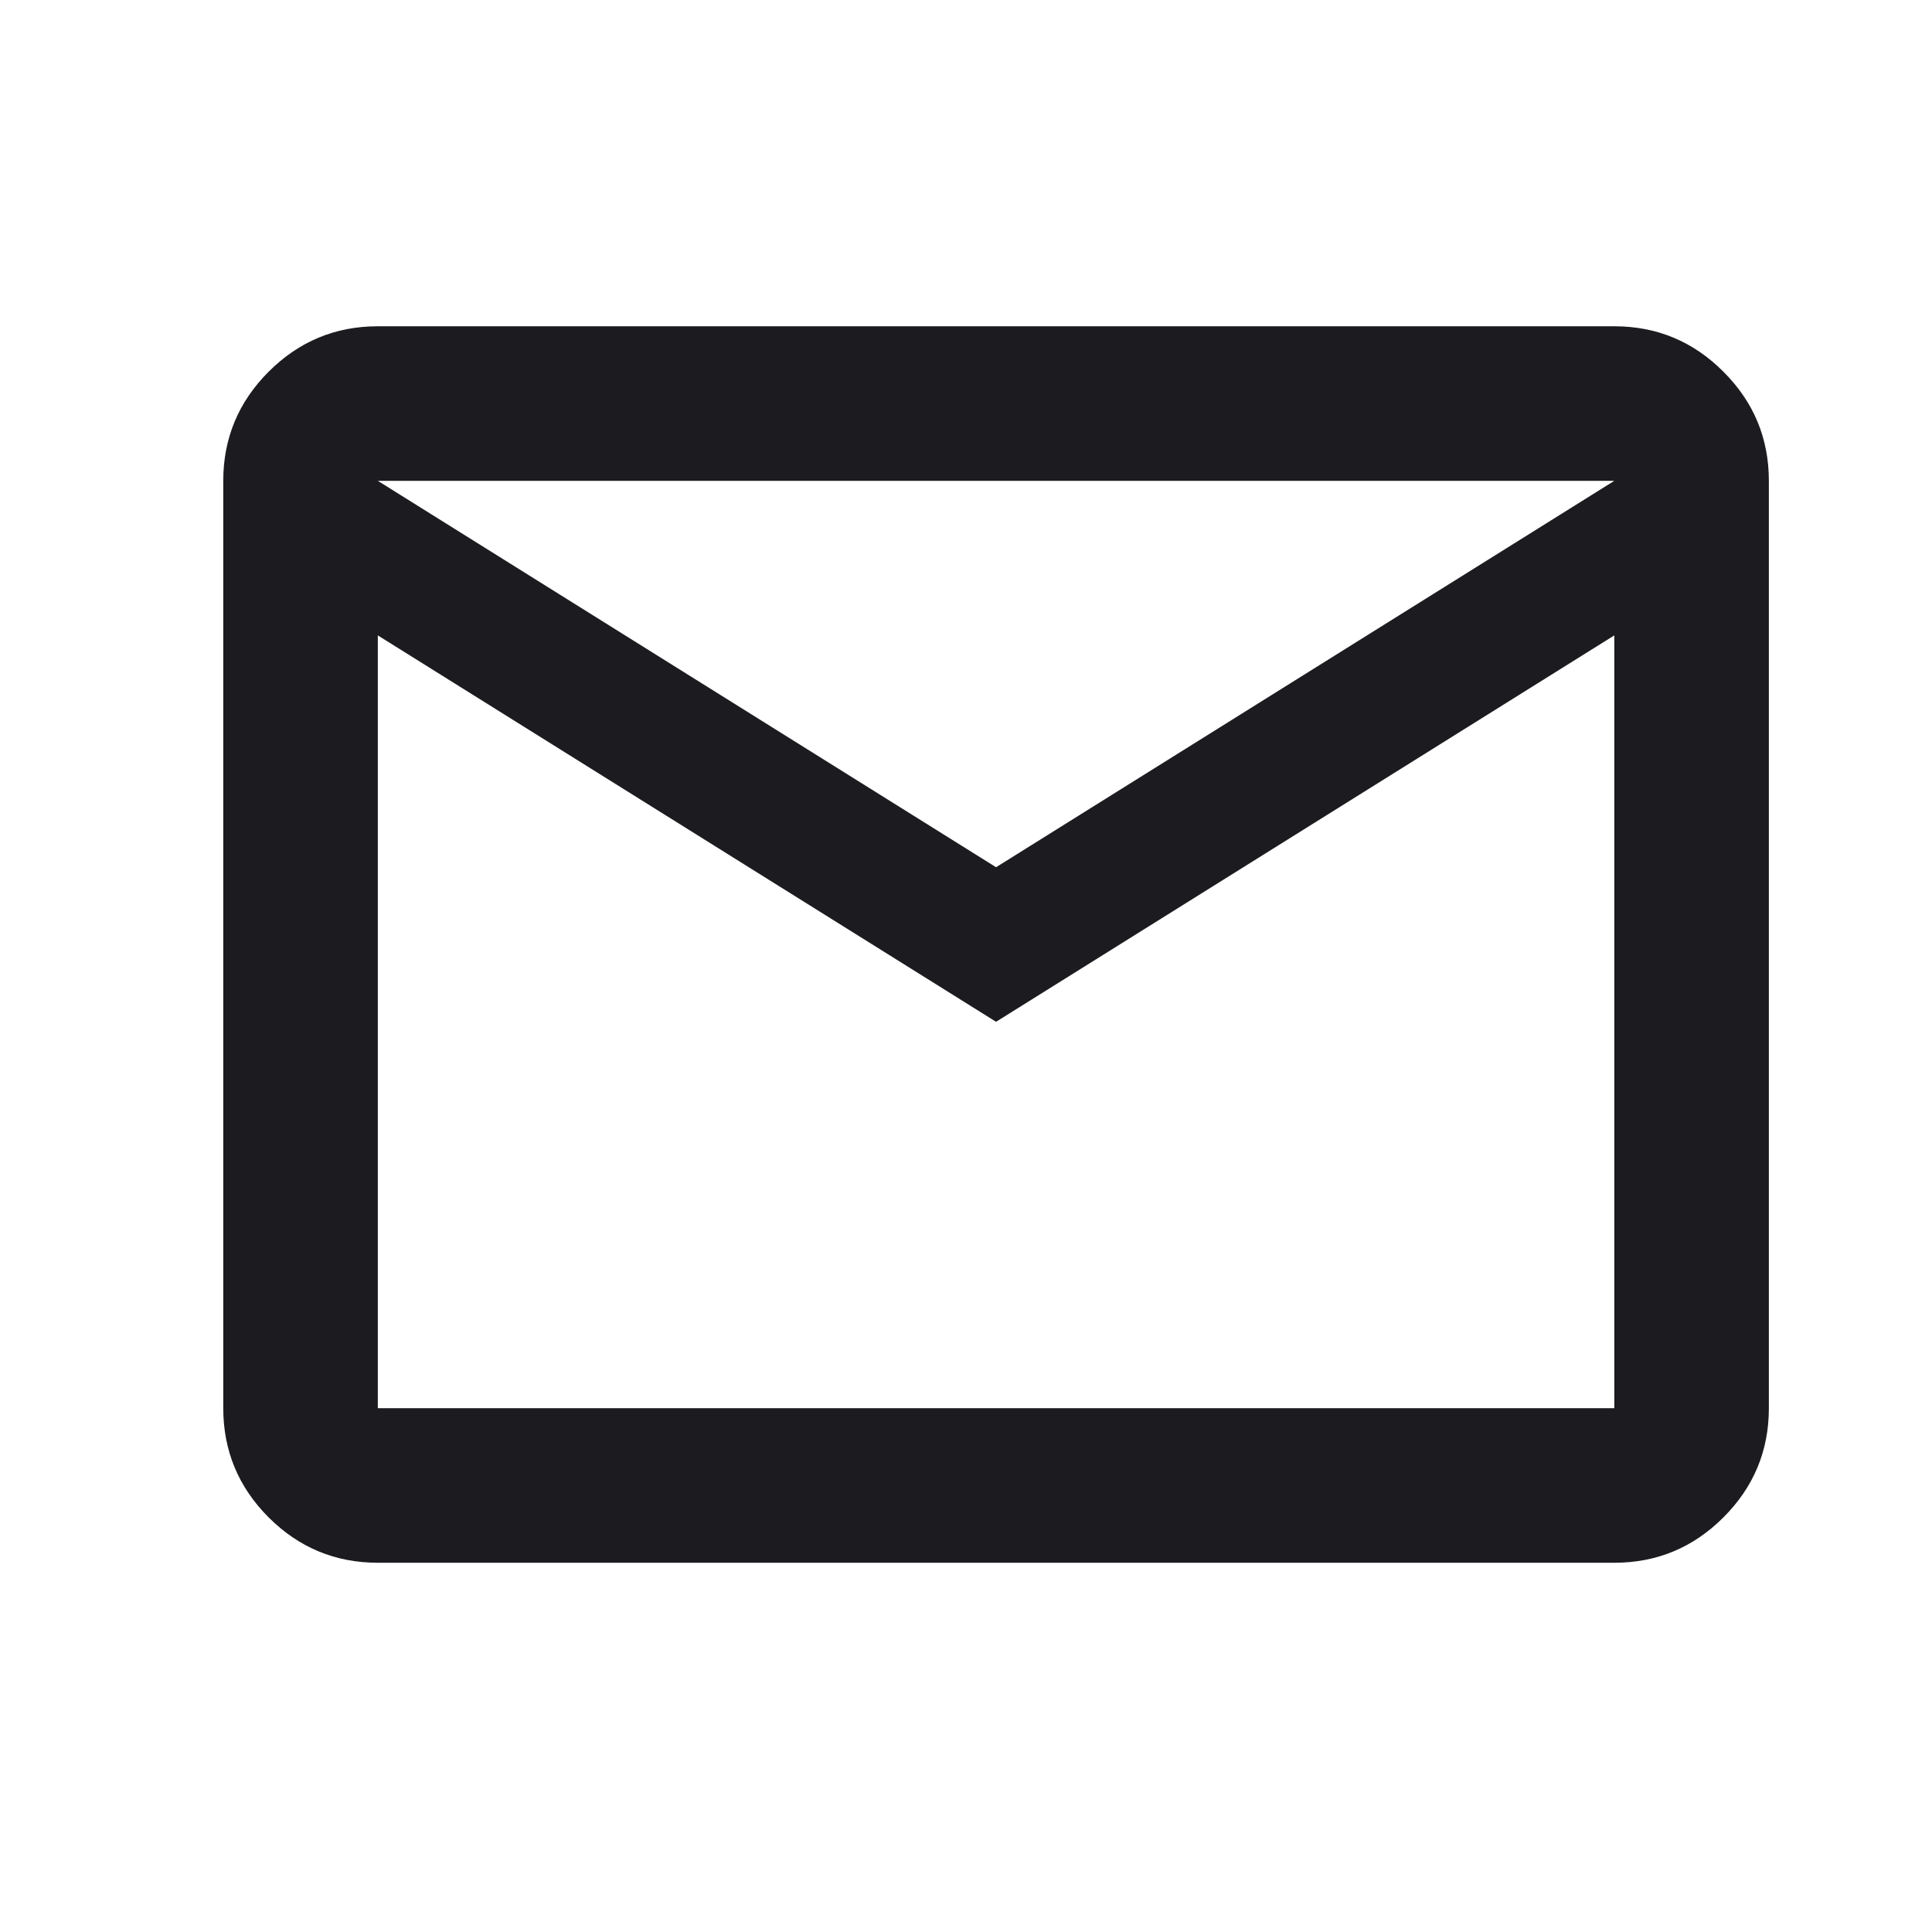 <svg width="25" height="25" viewBox="0 0 25 25" fill="none" xmlns="http://www.w3.org/2000/svg">
<mask id="mask0_486_3047" style="mask-type:alpha" maskUnits="userSpaceOnUse" x="0" y="0" width="25" height="25">
<rect x="0.889" y="0.222" width="24" height="24" fill="#D9D9D9"/>
</mask>
<g mask="url(#mask0_486_3047)">
<path d="M4.889 20.222C4.339 20.222 3.868 20.026 3.476 19.635C3.085 19.243 2.889 18.772 2.889 18.222V6.222C2.889 5.672 3.085 5.201 3.476 4.81C3.868 4.418 4.339 4.222 4.889 4.222H20.889C21.439 4.222 21.91 4.418 22.301 4.81C22.693 5.201 22.889 5.672 22.889 6.222V18.222C22.889 18.772 22.693 19.243 22.301 19.635C21.91 20.026 21.439 20.222 20.889 20.222H4.889ZM12.889 13.222L4.889 8.222V18.222H20.889V8.222L12.889 13.222ZM12.889 11.222L20.889 6.222H4.889L12.889 11.222ZM4.889 8.222V6.222V18.222V8.222Z" fill="#1C1B1F"/>
</g>
</svg>
